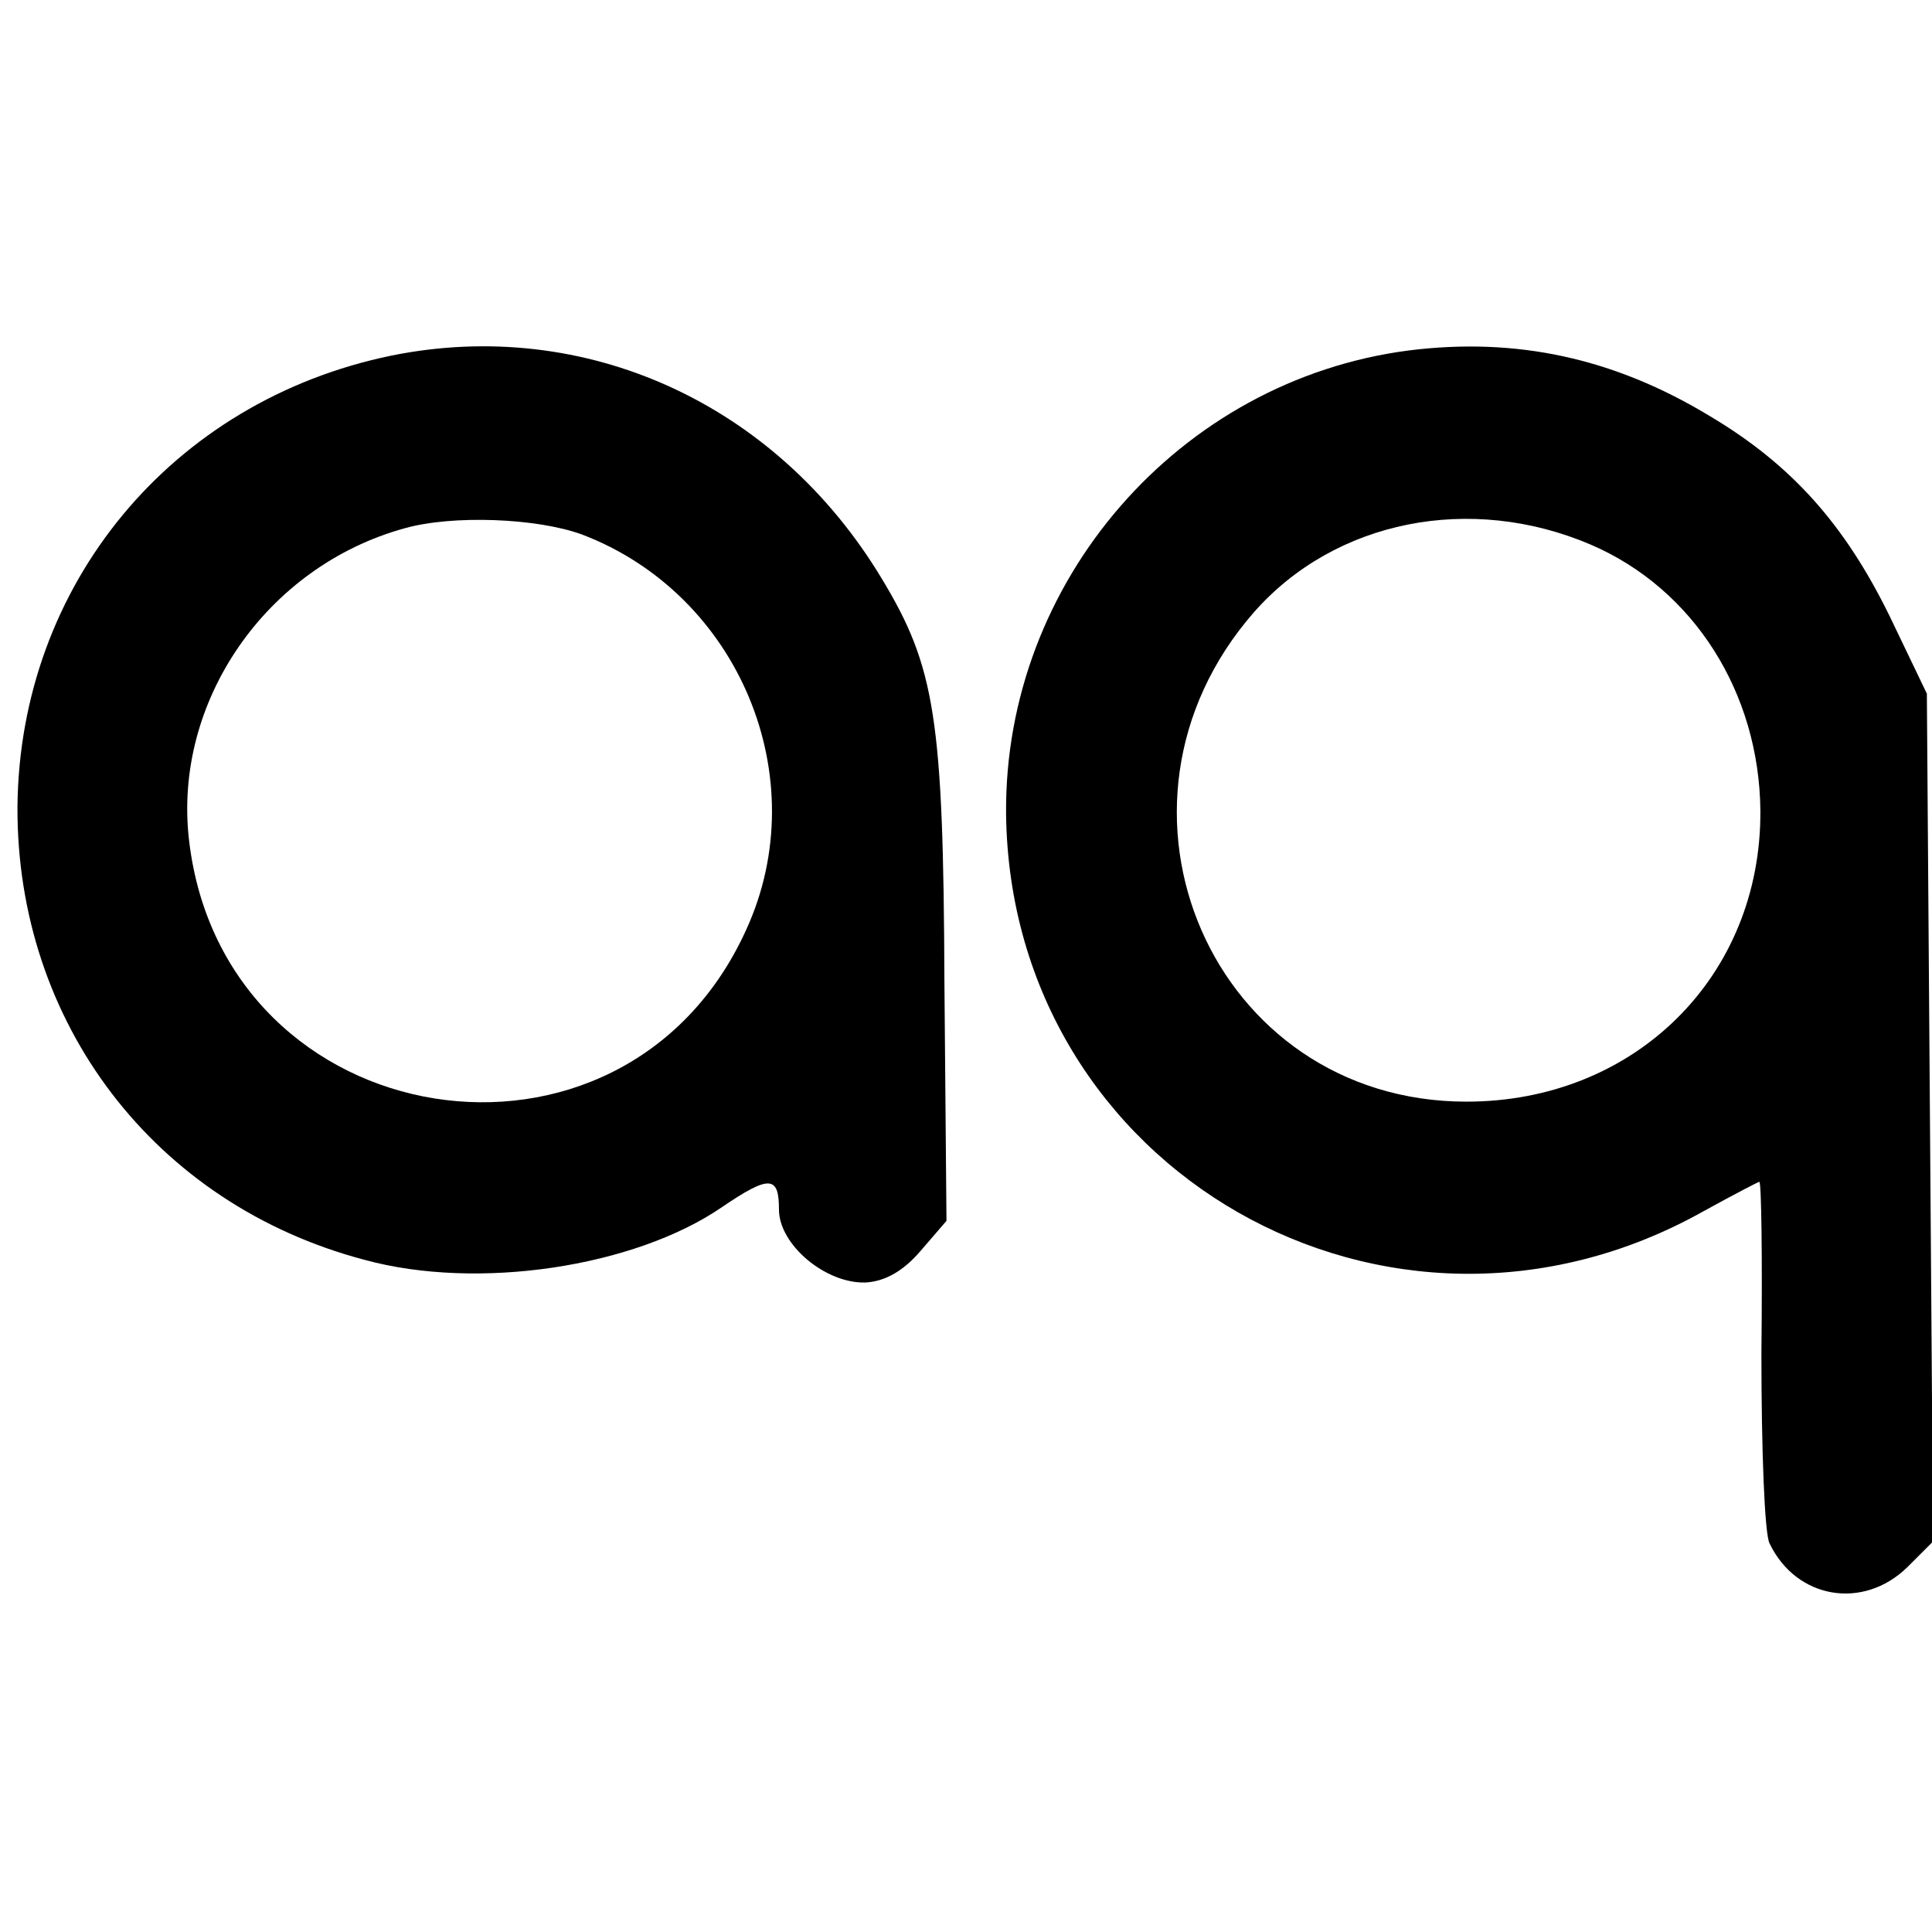 <?xml version="1.0" standalone="no"?>
<!DOCTYPE svg PUBLIC "-//W3C//DTD SVG 20010904//EN"
 "http://www.w3.org/TR/2001/REC-SVG-20010904/DTD/svg10.dtd">
<svg version="1.0" xmlns="http://www.w3.org/2000/svg"
 width="188pt" height="188pt" viewBox="0 0 188 188"
 preserveAspectRatio="xMidYMid meet">
<g transform="translate(0,188) scale(0.1,-0.1)"
fill="#000000" stroke="none">
<path d="M381 1534 c-214 -44 -362 -223 -364 -439 -1 -210 133 -387 338 -441
110 -30 262 -7 347 51 47 32 56 31 56 -2 0 -34 45 -72 84 -71 19 1 37 11 54
31 l25 29 -2 232 c-1 257 -9 307 -61 393 -103 171 -289 255 -477 217z m185
-174 c153 -58 228 -237 160 -385 -120 -264 -508 -202 -542 87 -16 135 75 267
210 304 46 13 128 10 172 -6z"/>
<path d="M1371 1539 c-224 -29 -394 -225 -392 -451 4 -347 372 -558 678 -387
29 16 54 29 55 29 2 0 3 -75 2 -167 0 -93 3 -176 8 -185 26 -54 91 -65 134
-23 l25 25 -3 413 -3 412 -36 75 c-44 90 -96 148 -175 195 -94 57 -189 77
-293 64z m177 -189 c100 -43 164 -144 165 -259 1 -161 -122 -283 -286 -283
-247 0 -372 287 -207 476 79 90 211 116 328 66z"/>
</g>
</svg>
